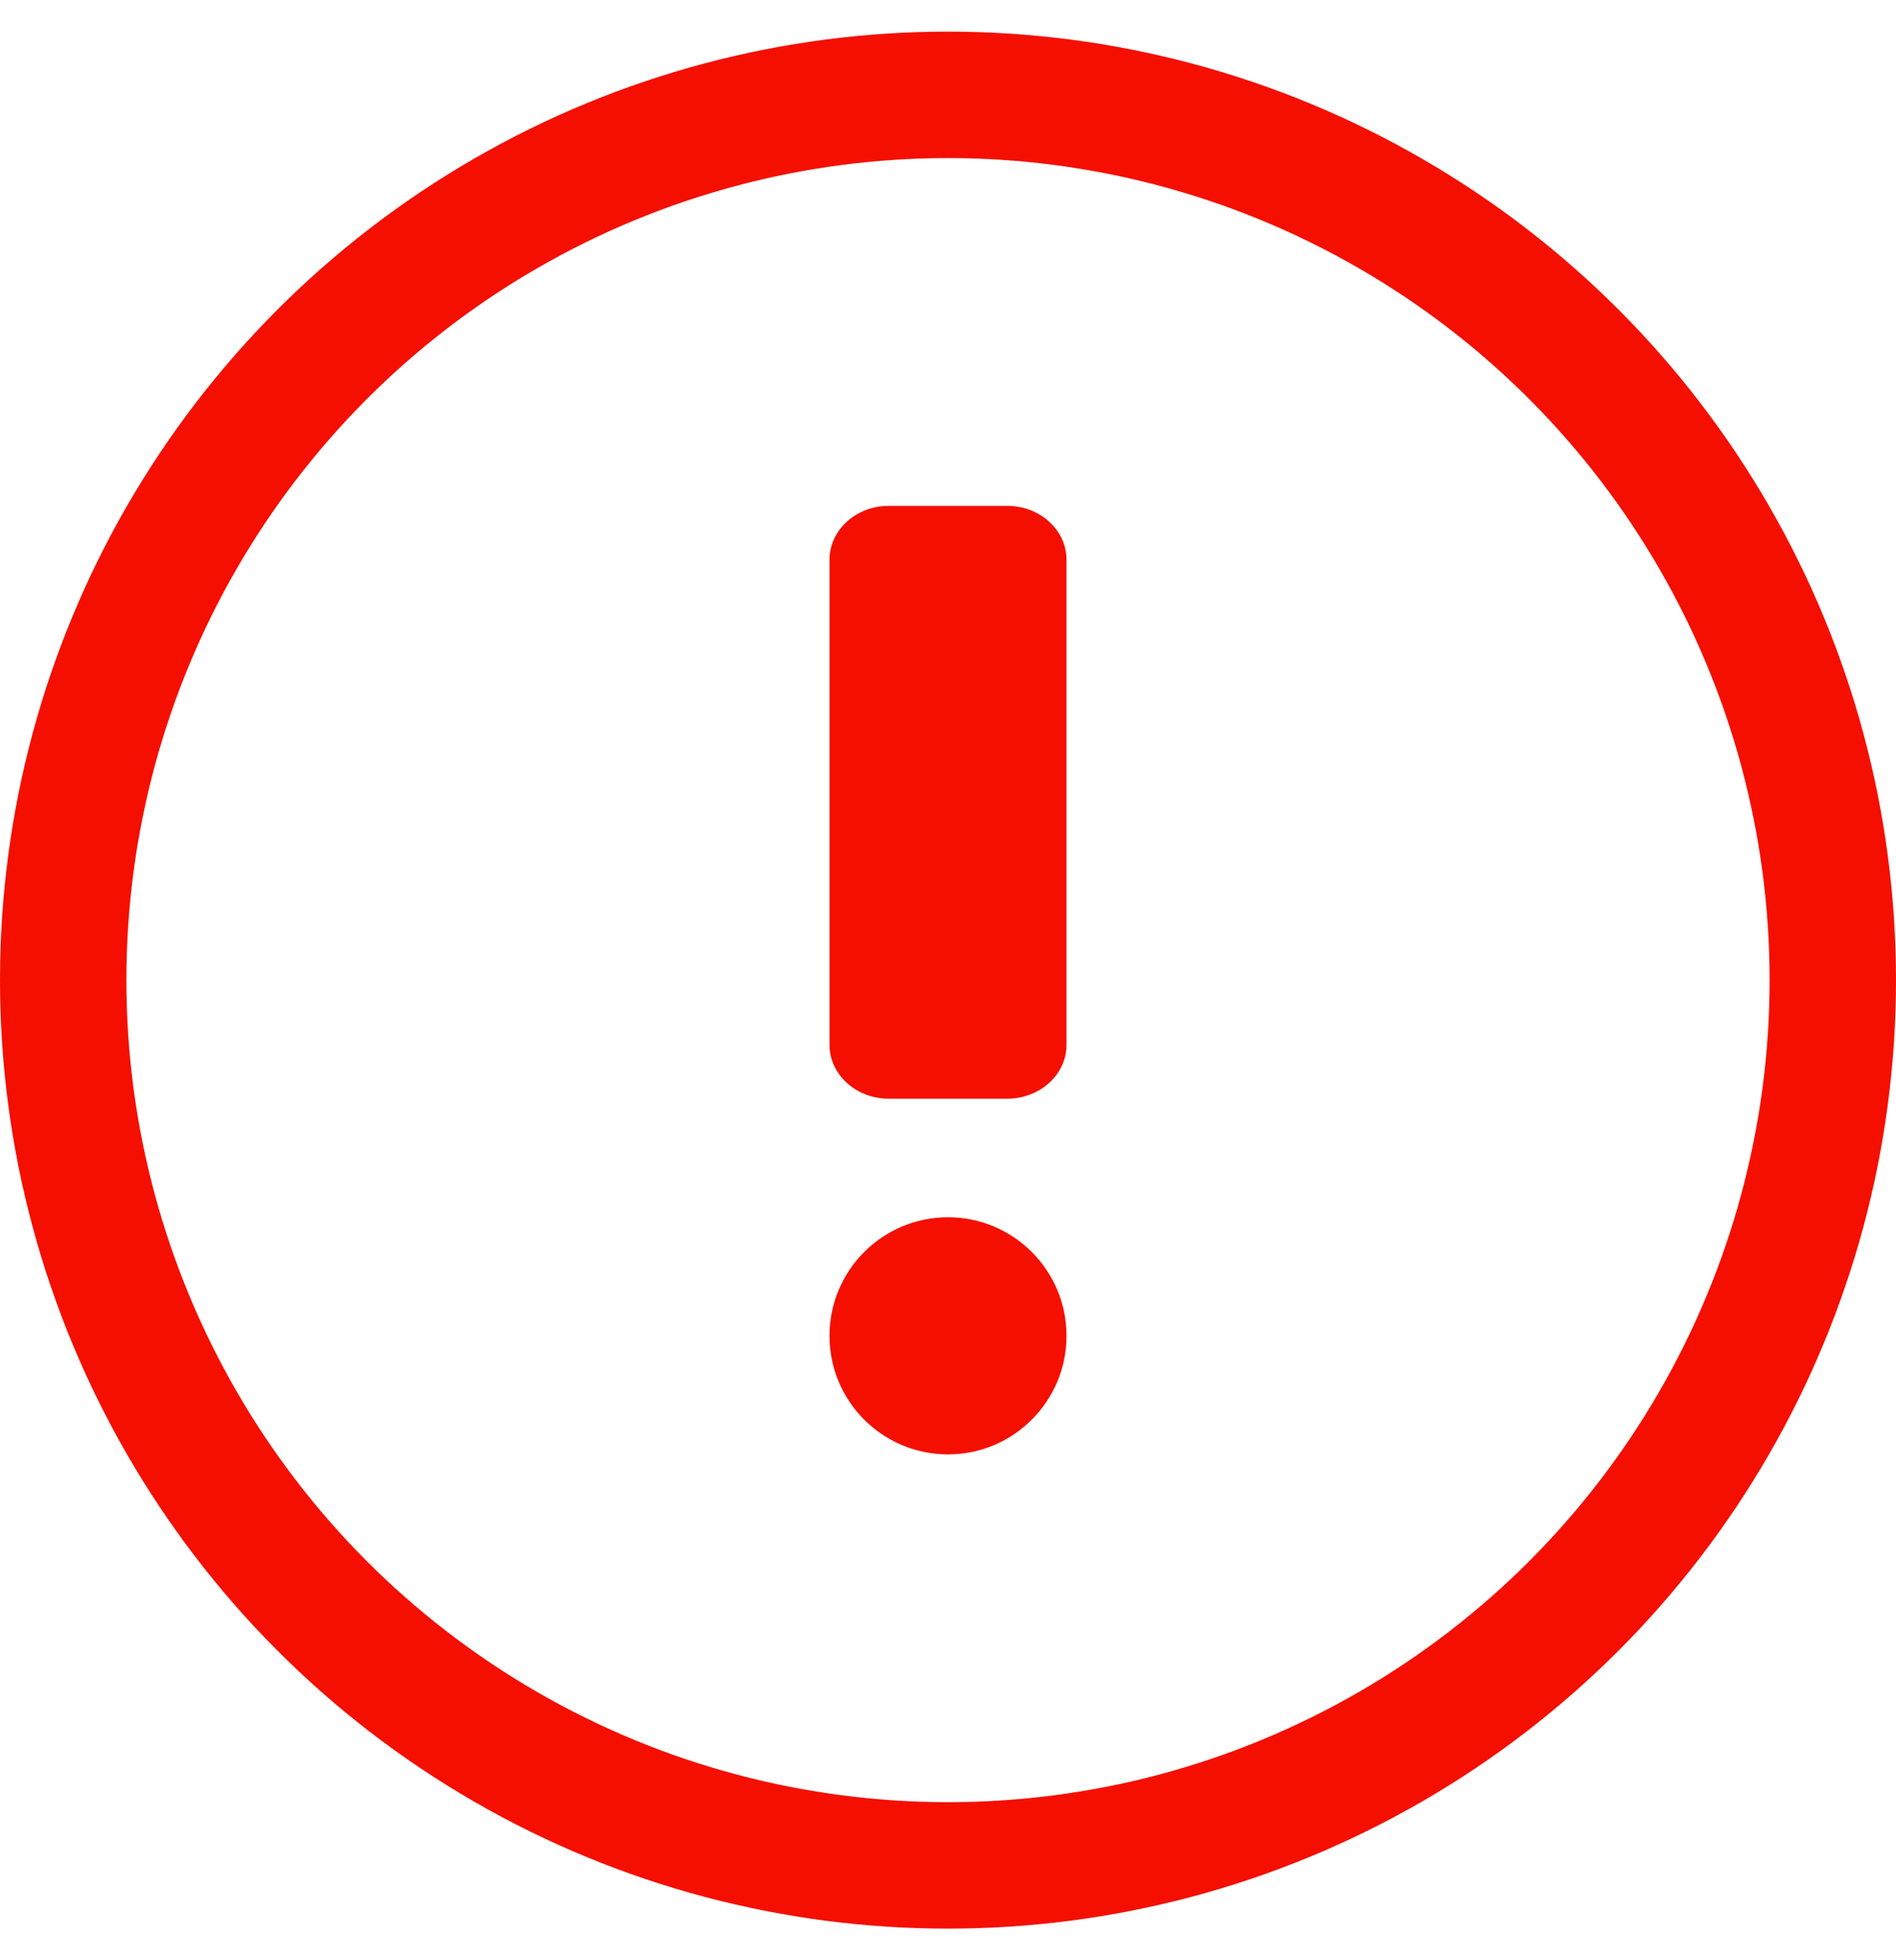 <svg width="30" height="31" viewBox="0 0 30 31" fill="none" xmlns="http://www.w3.org/2000/svg">
<g id="Group 381">
<circle id="Ellipse 64" cx="15" cy="15.5" r="14" stroke="#F50F00" stroke-width="2"/>
<g id="Group 380">
<path id="Ellipse 65" d="M13.125 21.125C13.125 20.09 13.964 19.25 15 19.25C16.035 19.25 16.875 20.09 16.875 21.125C16.875 22.16 16.035 23 15 23C13.964 23 13.125 22.16 13.125 21.125Z" fill="#F50F00"/>
<path id="Rectangle 113" d="M16.875 16.523C16.875 16.993 16.455 17.375 15.938 17.375L14.062 17.375C13.545 17.375 13.125 16.993 13.125 16.523L13.125 8.852C13.125 8.382 13.545 8 14.062 8L15.938 8C16.455 8 16.875 8.382 16.875 8.852L16.875 16.523Z" fill="#F50F00"/>
</g>
</g>
</svg>
